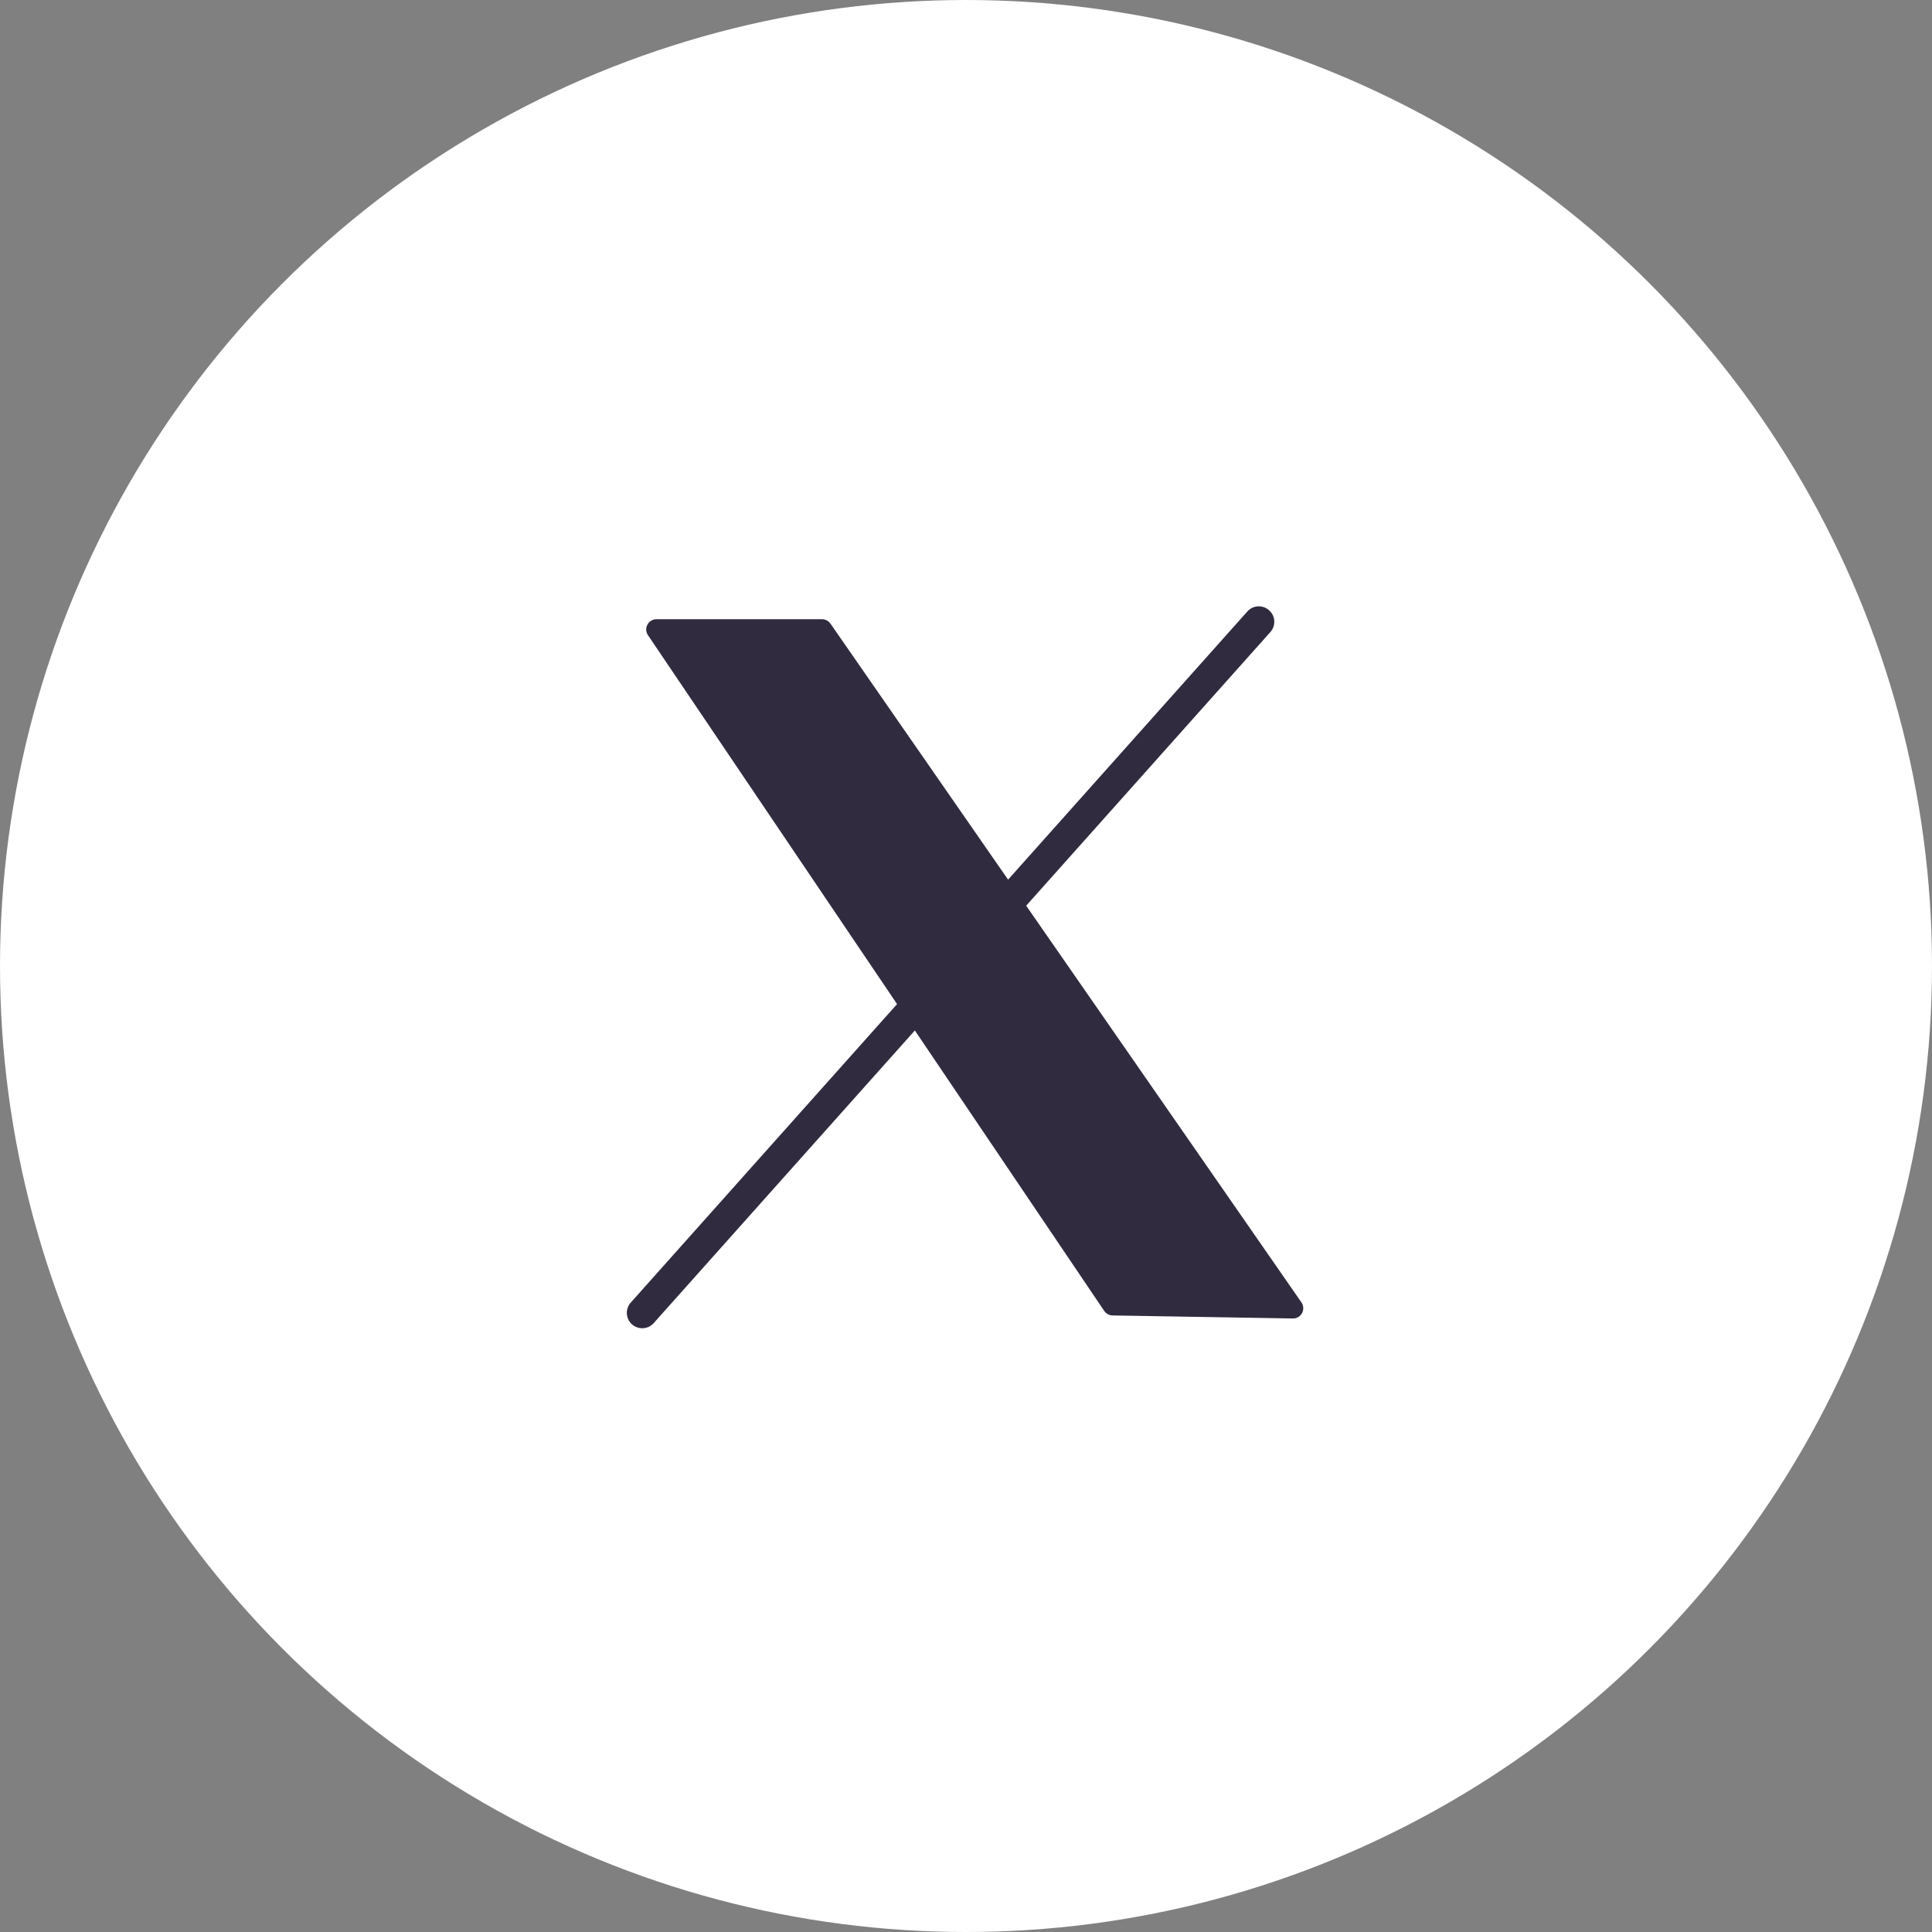 <svg width="16" height="16" viewBox="0 0 16 16" fill="none" xmlns="http://www.w3.org/2000/svg">
<rect x="0" y="0" width="16" height="16" fill="#808080" stroke="none"/>
<circle cx="8" cy="8" r="8" fill="white"/>
<g clip-path="url(#clip0_5_66)">
<path d="M6.807 5.128H5.437C5.369 5.128 5.328 5.204 5.366 5.26L9.145 10.857C9.161 10.88 9.187 10.894 9.215 10.894L10.706 10.919C10.776 10.921 10.817 10.843 10.778 10.786L6.877 5.164C6.861 5.141 6.834 5.128 6.807 5.128Z" fill="#302B3F"/>
<path d="M10.33 5.064C10.377 5.011 10.458 5.007 10.51 5.054C10.563 5.101 10.568 5.181 10.521 5.234L5.414 10.957C5.367 11.01 5.287 11.014 5.234 10.968C5.181 10.921 5.177 10.84 5.224 10.787L10.33 5.064Z" fill="#302B3F"/>
</g>
<defs>
<clipPath id="clip0_5_66">
<rect width="6" height="6" fill="white" transform="translate(5 5)"/>
</clipPath>
</defs>
</svg>
